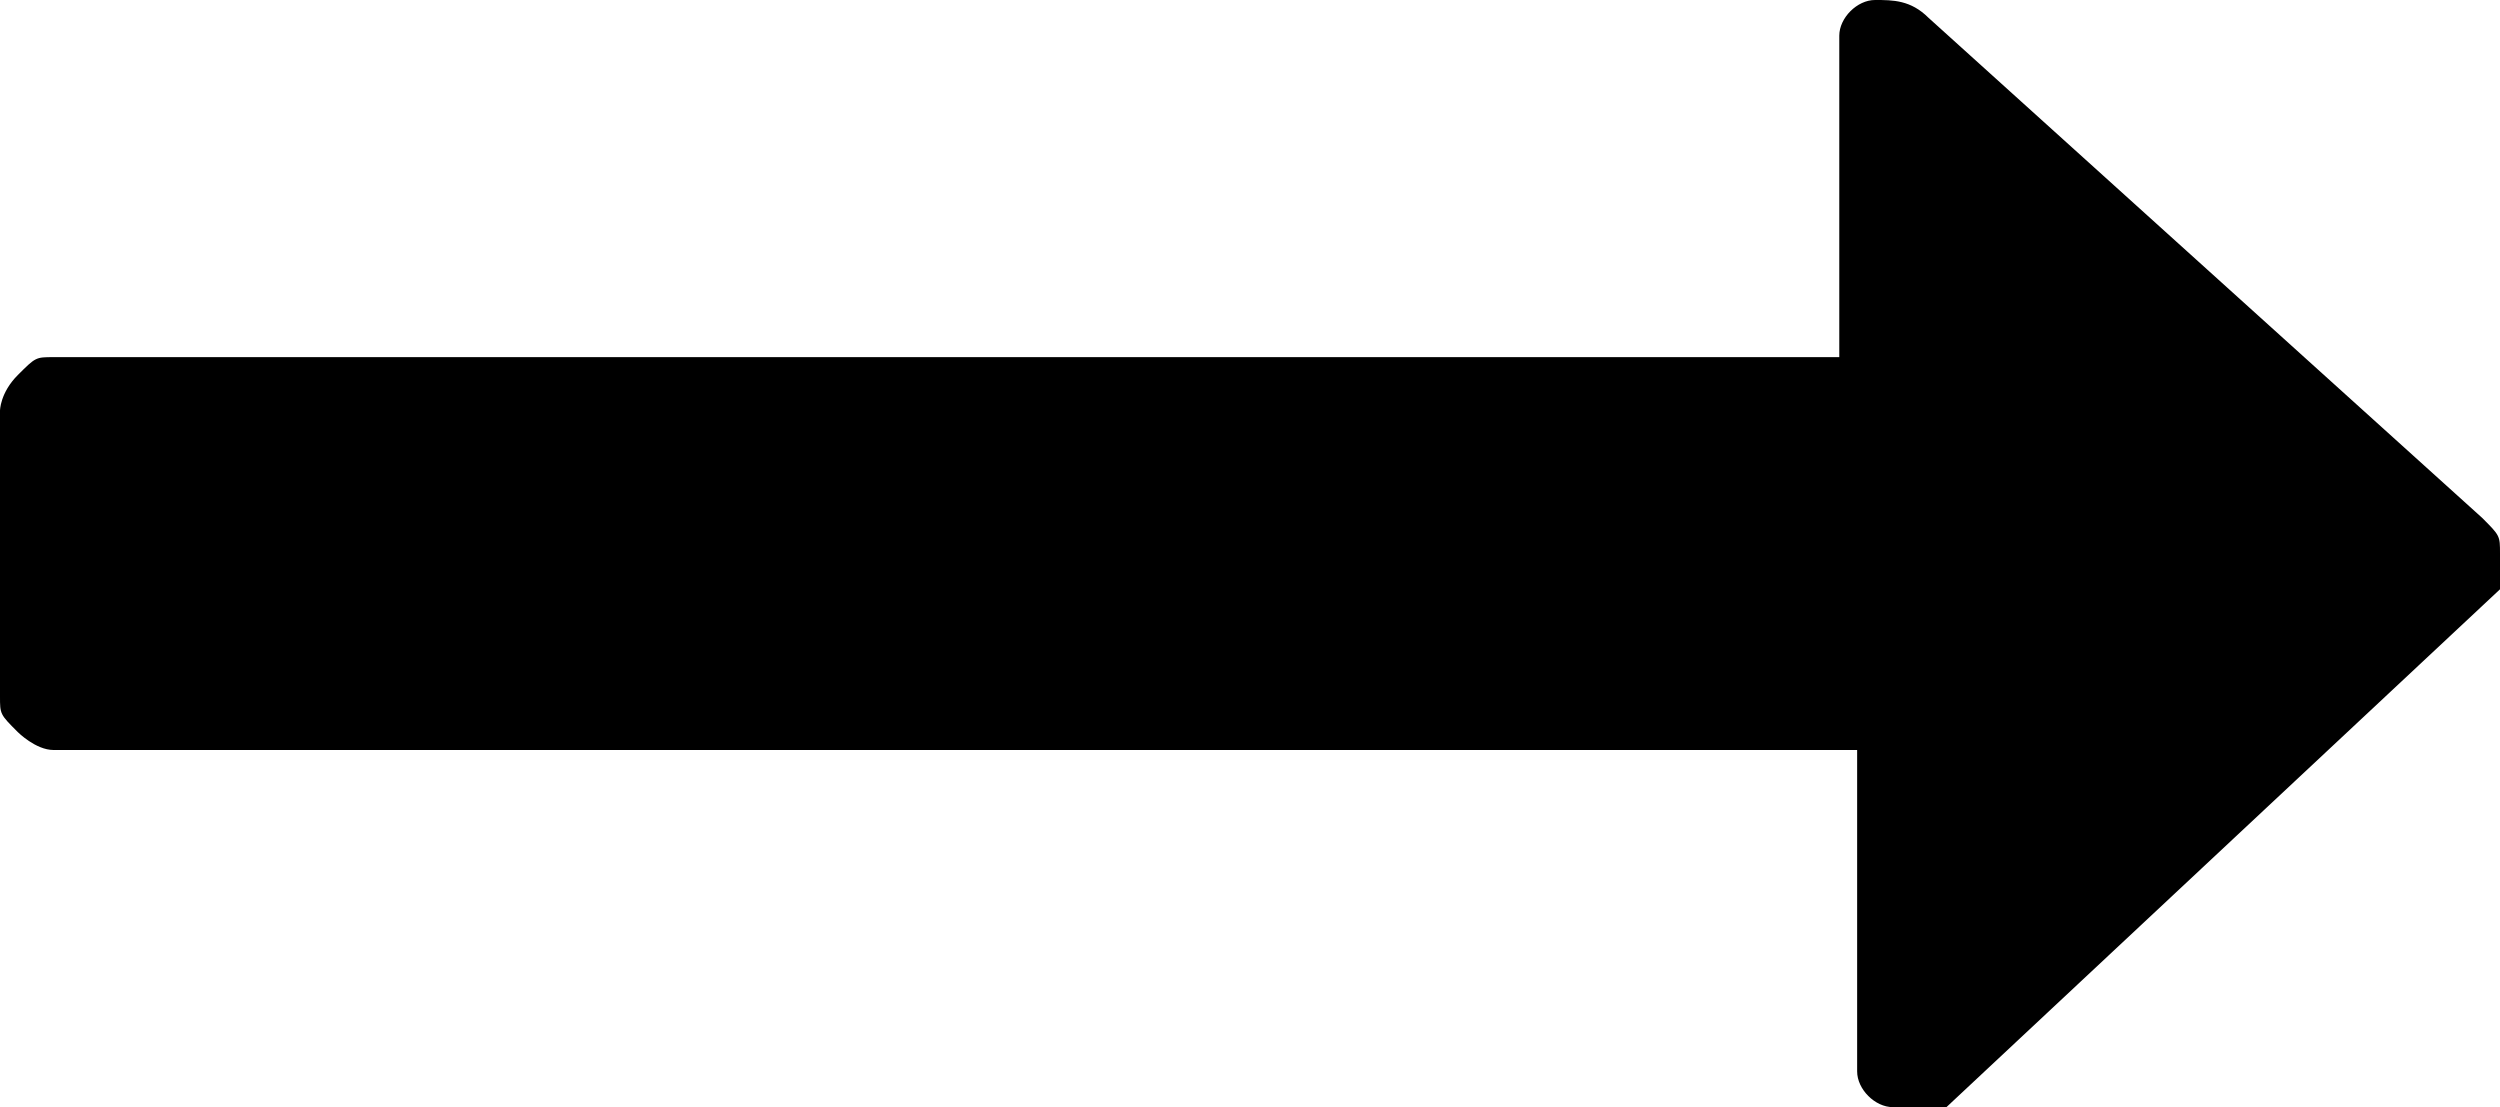 <?xml version="1.0" encoding="utf-8"?>
<!-- Generator: Adobe Illustrator 23.0.0, SVG Export Plug-In . SVG Version: 6.00 Build 0)  -->
<svg version="1.1" id="Layer_1" xmlns="http://www.w3.org/2000/svg" xmlns:xlink="http://www.w3.org/1999/xlink" x="0px" y="0px"
	 viewBox="0 0 14 6.2" style="enable-background:new 0 0 14 6.2;" xml:space="preserve">
<path d="M13.9,2.9l-3.1-2.8C10.7,0,10.6,0,10.5,0c-0.1,0-0.2,0.1-0.2,0.2v1.8H0.3c-0.1,0-0.1,0-0.2,0.1C0,2.2,0,2.3,0,2.3v1.6
	C0,4,0,4,0.1,4.1c0,0,0.1,0.1,0.2,0.1h10.1V6c0,0.1,0.1,0.2,0.2,0.2c0.1,0,0.2,0,0.3,0l3.1-2.9C14,3.2,14,3.2,14,3.1
	C14,3,14,3,13.9,2.9z"/>
</svg>
